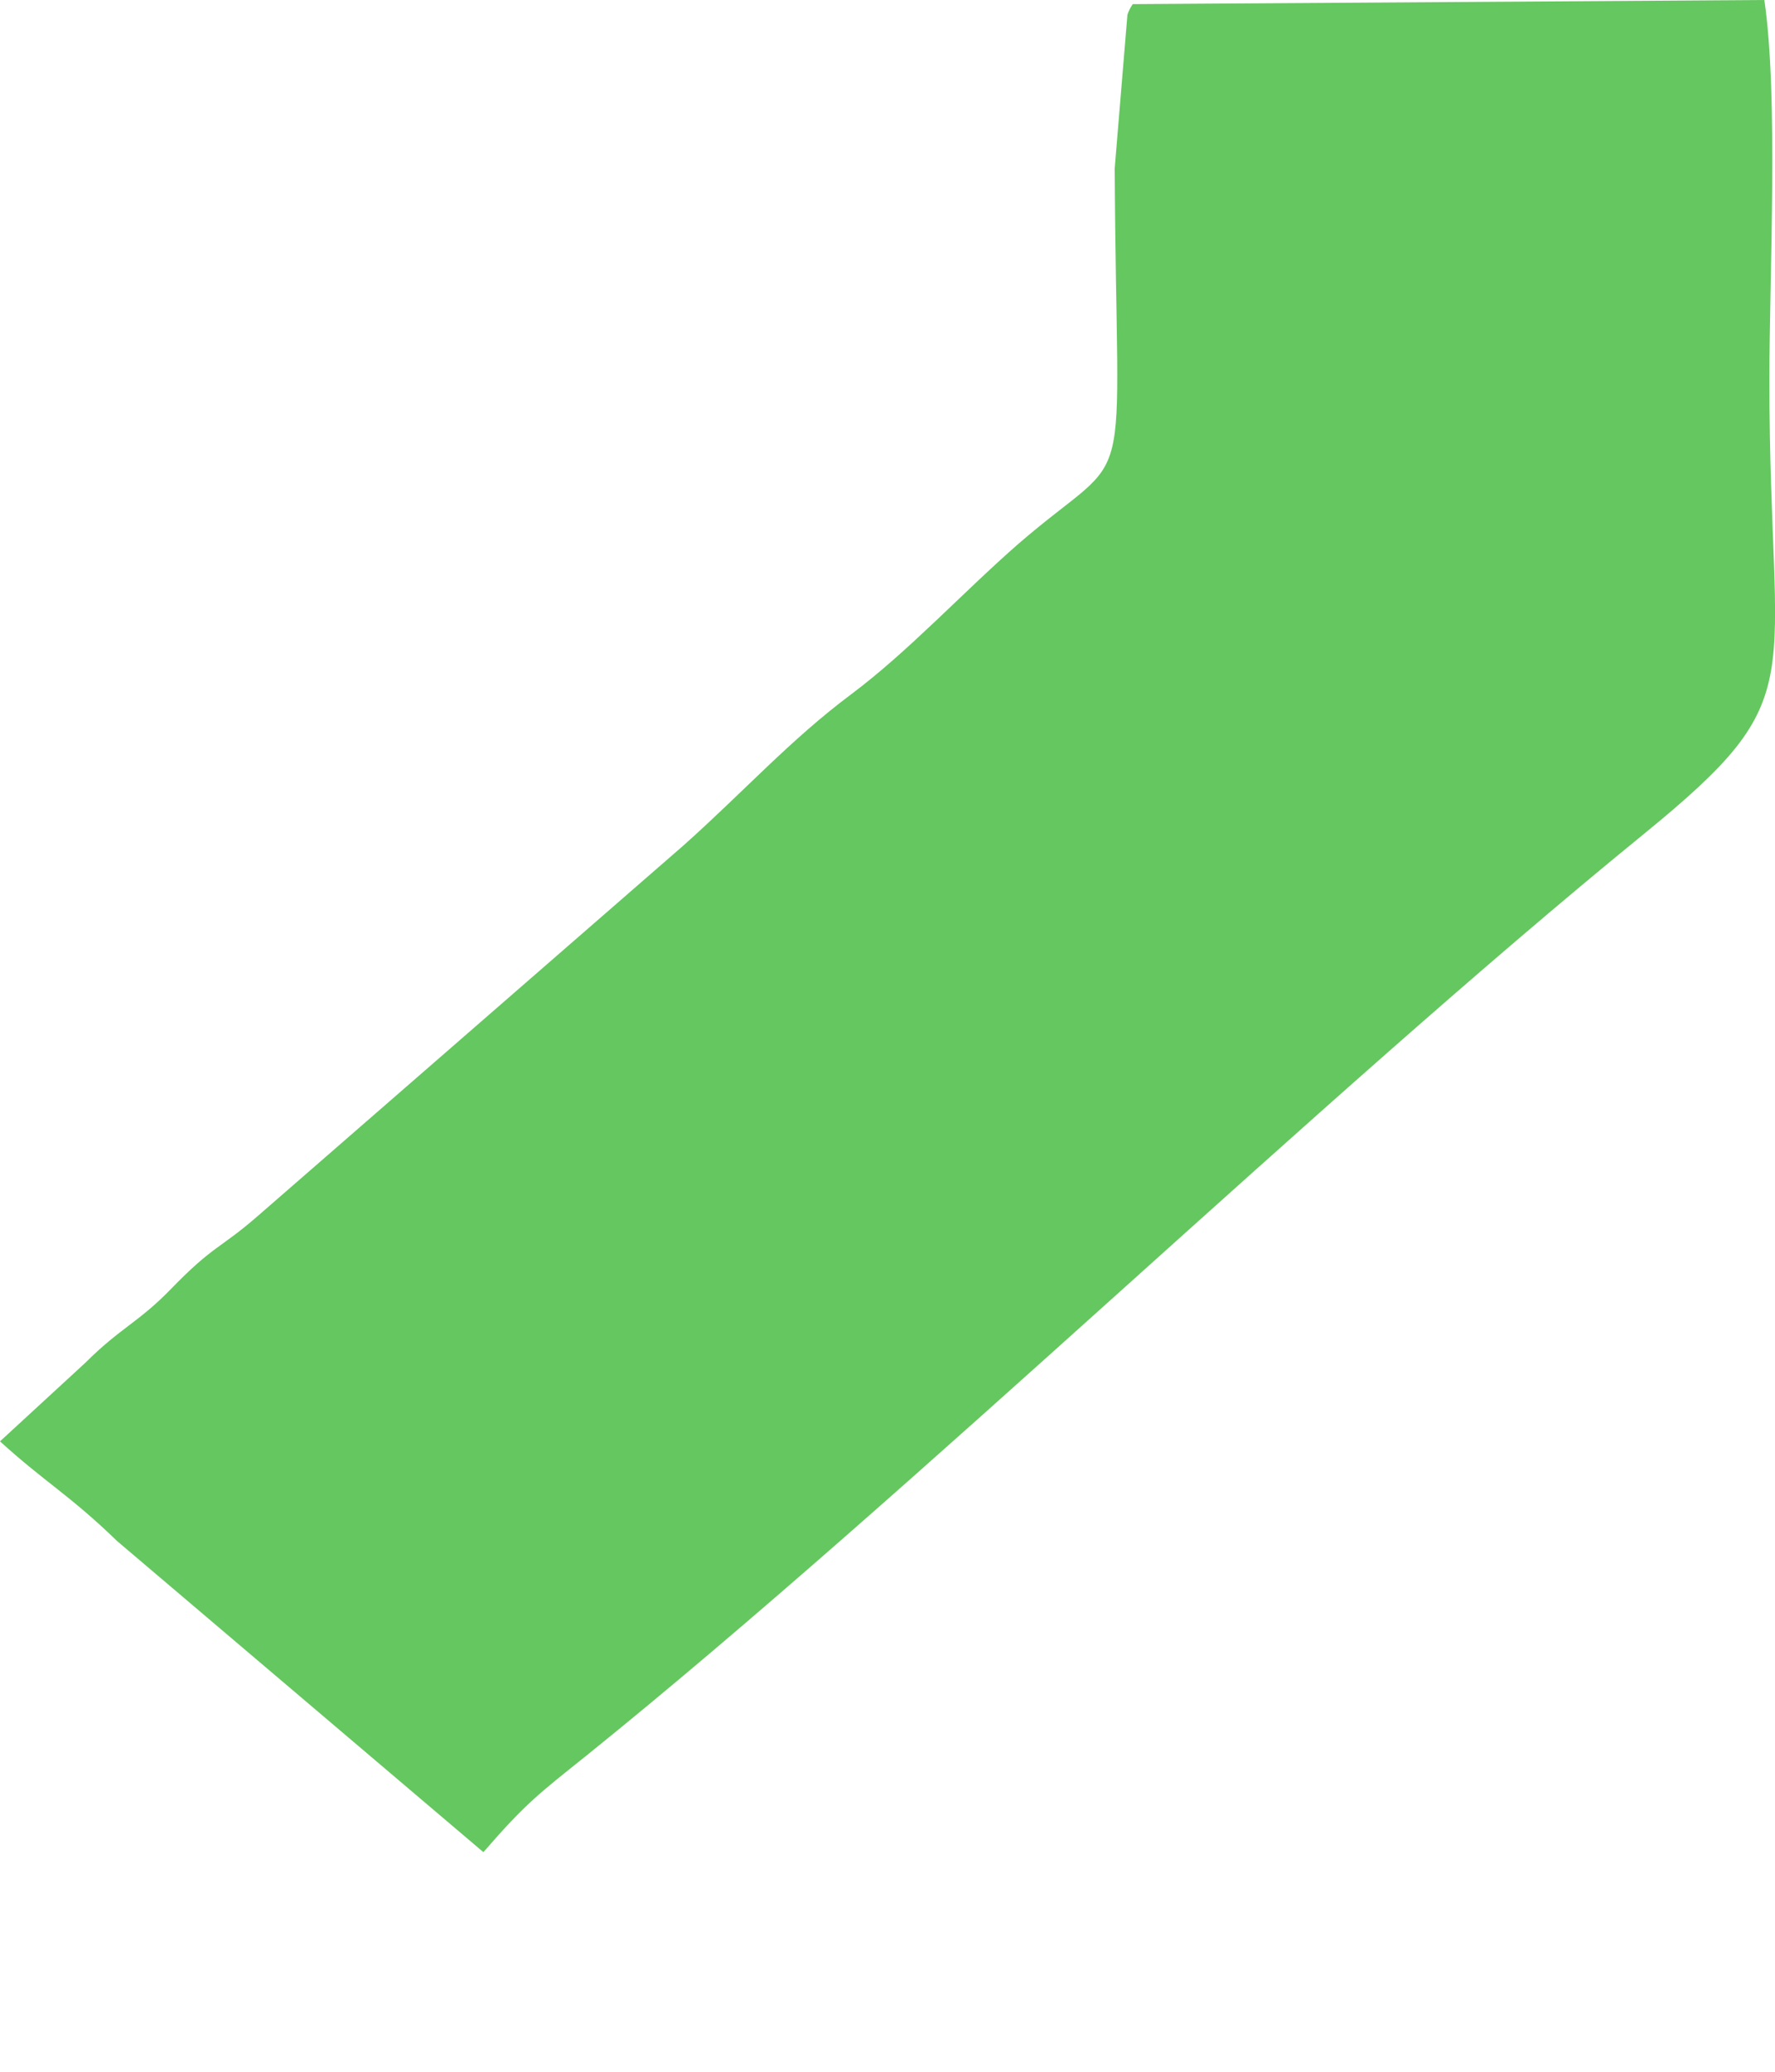 <svg width="6" height="7" viewBox="0 0 6 7" fill="none" xmlns="http://www.w3.org/2000/svg">
<path fill-rule="evenodd" clip-rule="evenodd" d="M1.32675e-05 4.87C0.154 5.01 0.235 5.051 0.396 5.207L1.634 6.258C1.778 6.092 1.821 6.061 1.982 5.932C3.102 5.029 4.447 3.722 5.554 2.82C6.138 2.344 5.981 2.332 5.981 1.286C5.981 0.921 6.012 0.331 5.964 0L3.829 0.014C3.821 0.025 3.814 0.04 3.811 0.05L3.768 0.569C3.774 1.744 3.846 1.489 3.443 1.837C3.254 2.002 3.072 2.2 2.877 2.346C2.671 2.5 2.517 2.672 2.311 2.856L0.872 4.108C0.741 4.222 0.724 4.205 0.579 4.354C0.47 4.467 0.406 4.487 0.289 4.604L0 4.87H1.32675e-05Z" fill="#65C75F"/>
</svg>
